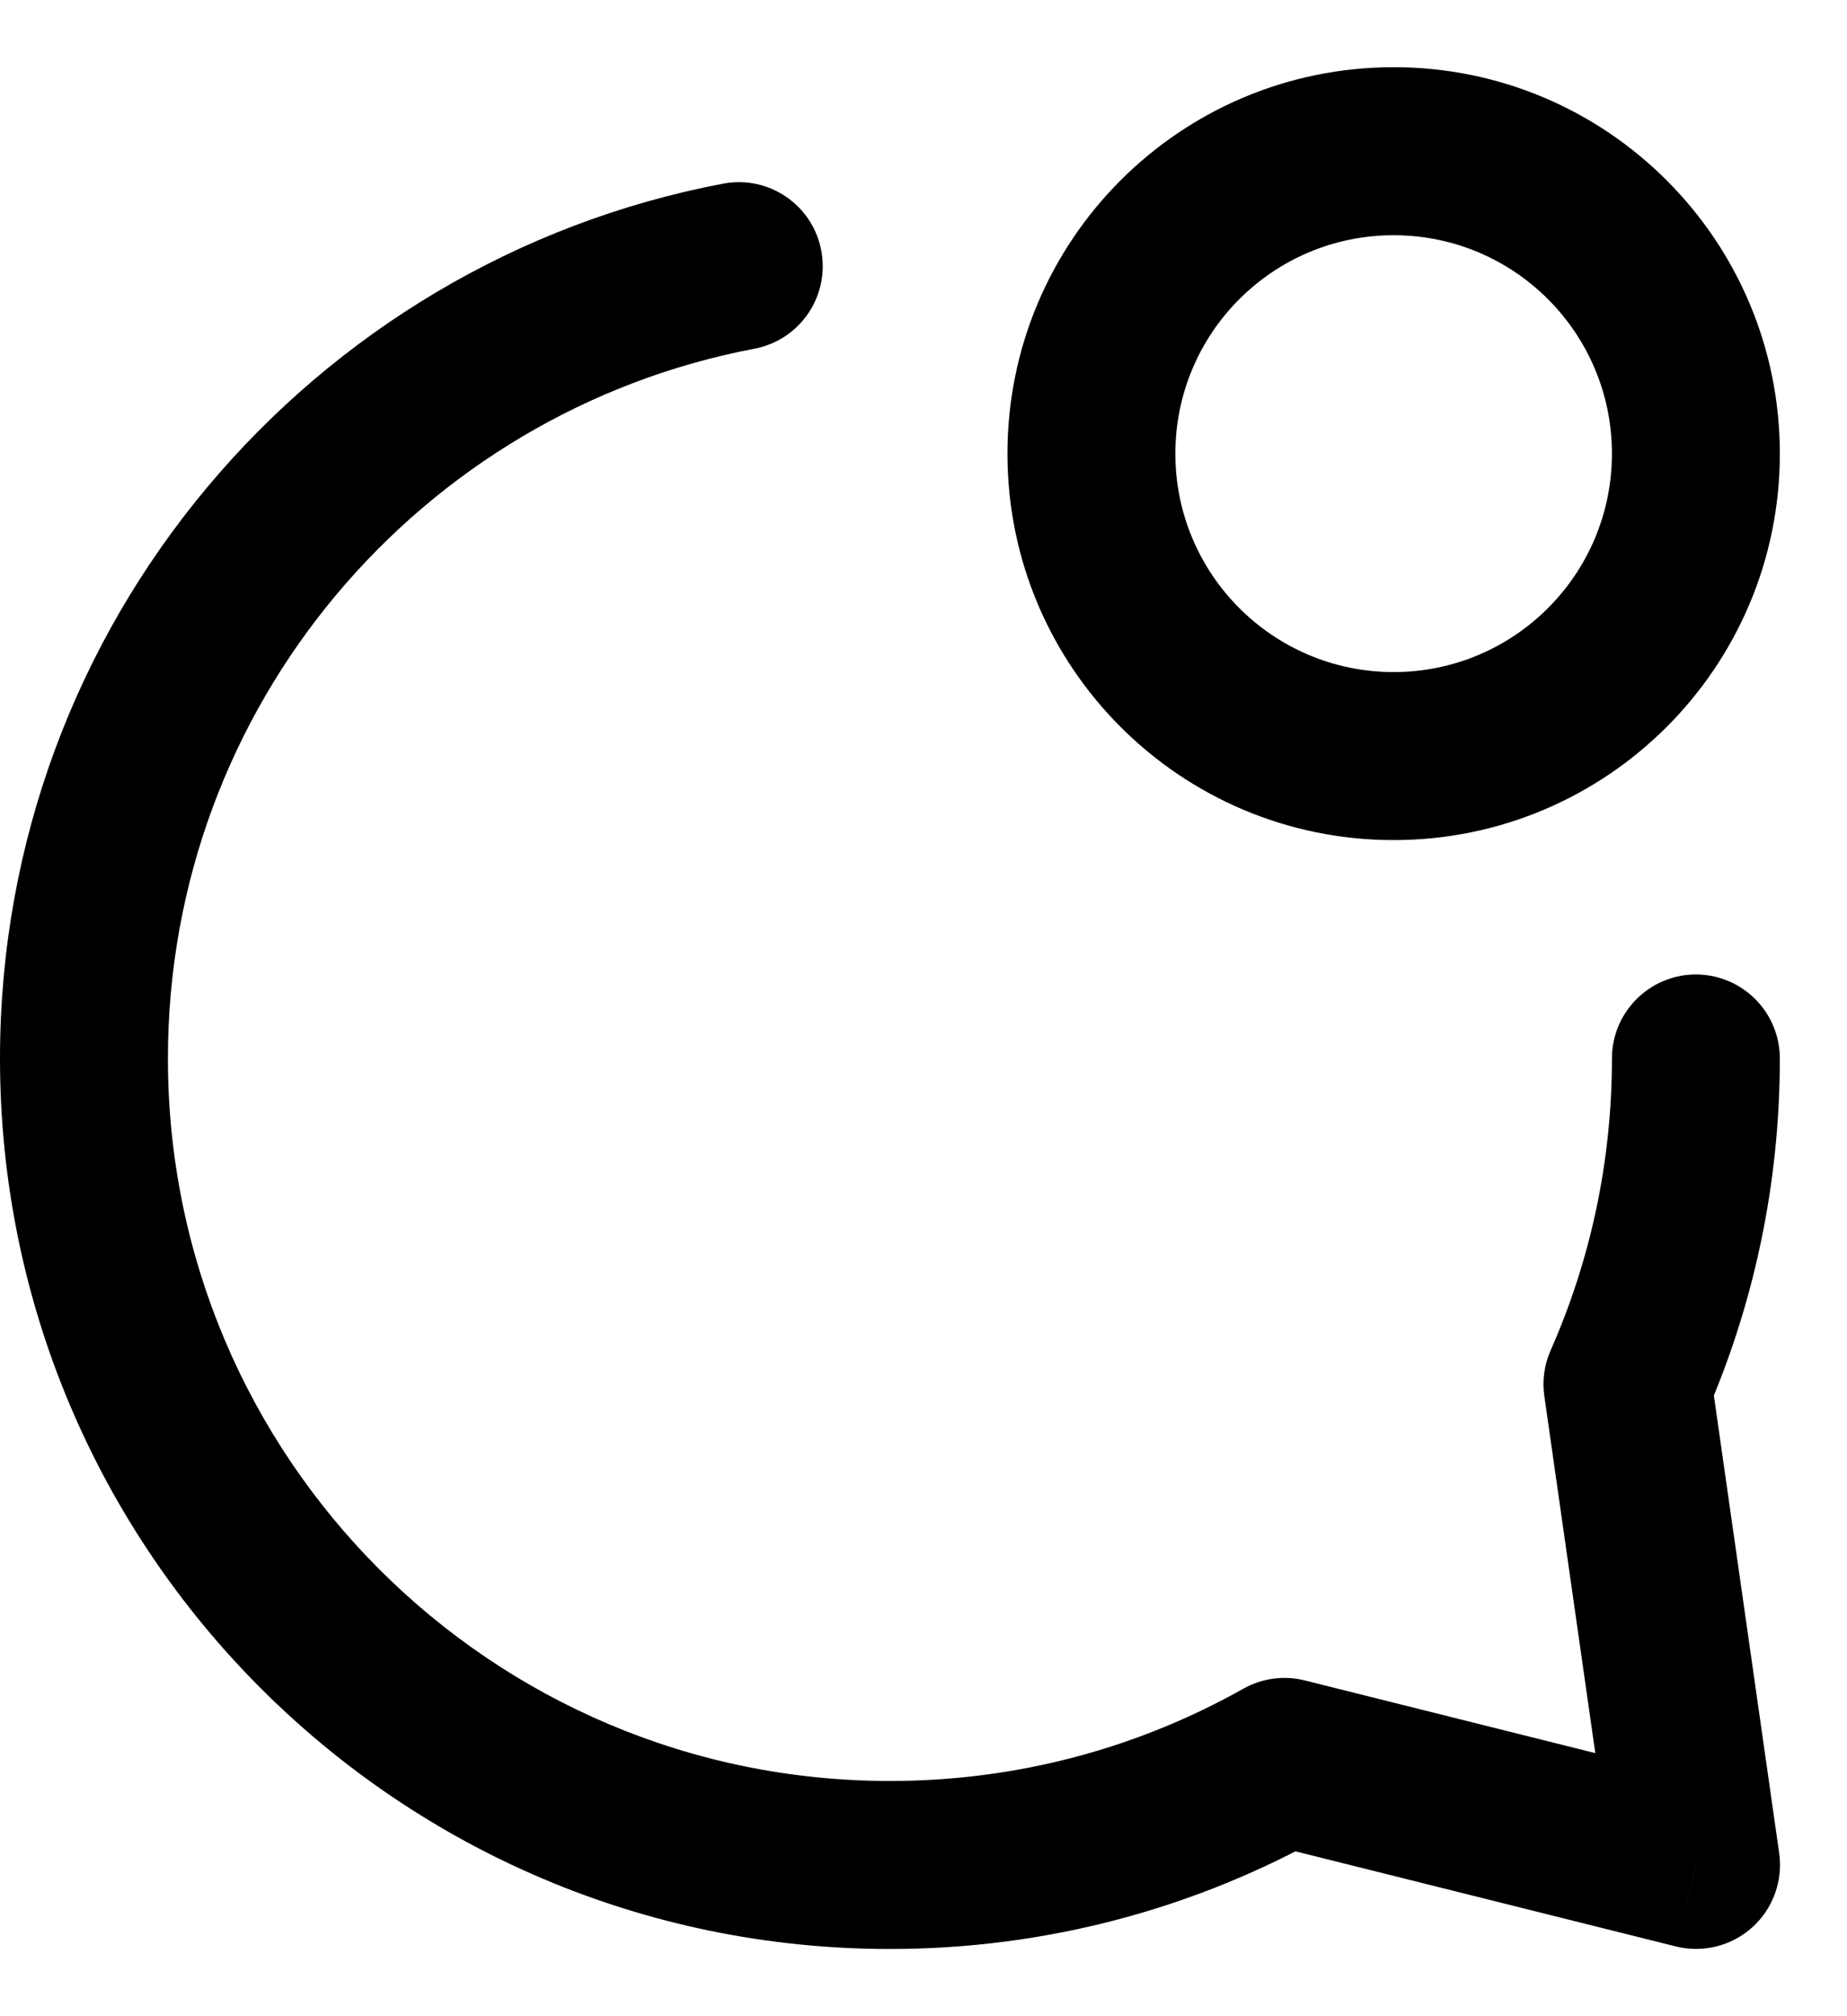 <svg width="22" height="24" viewBox="0 0 22 24" fill="none" xmlns="http://www.w3.org/2000/svg">
<path id="Icon" d="M21.2 12.6C21.2 12.048 20.752 11.6 20.2 11.6C19.648 11.6 19.2 12.048 19.2 12.6H21.2ZM19.384 16.478L18.47 16.074C18.394 16.245 18.368 16.434 18.395 16.619L19.384 16.478ZM15.299 20.973L15.541 20.003C15.294 19.941 15.031 19.977 14.809 20.102L15.299 20.973ZM20.202 22.199L19.959 23.169C20.282 23.25 20.624 23.165 20.872 22.942C21.119 22.719 21.239 22.387 21.192 22.058L20.202 22.199ZM8.986 4.151C9.529 4.048 9.885 3.525 9.782 2.982C9.68 2.439 9.156 2.083 8.614 2.186L8.986 4.151ZM19.2 12.6C19.2 13.838 18.939 15.013 18.47 16.074L20.299 16.882C20.879 15.572 21.2 14.122 21.2 12.6H19.2ZM10.6 21.2C5.85 21.2 2 17.35 2 12.6H0C0 18.454 4.746 23.2 10.6 23.2V21.2ZM14.809 20.102C13.566 20.801 12.131 21.2 10.6 21.2V23.2C12.483 23.2 14.254 22.708 15.789 21.845L14.809 20.102ZM20.444 21.229L15.541 20.003L15.056 21.944L19.959 23.169L20.444 21.229ZM18.395 16.619L19.212 22.34L21.192 22.058L20.375 16.337L18.395 16.619ZM2 12.6C2 8.403 5.008 4.906 8.986 4.151L8.614 2.186C3.709 3.116 0 7.424 0 12.6H2ZM19.2 5.4C19.2 6.836 18.036 8 16.6 8V10C19.14 10 21.2 7.941 21.2 5.4H19.2ZM16.6 8C15.164 8 14 6.836 14 5.4H12C12 7.941 14.059 10 16.6 10V8ZM14 5.4C14 3.964 15.164 2.8 16.6 2.8V0.8C14.059 0.8 12 2.859 12 5.4H14ZM16.6 2.8C18.036 2.8 19.2 3.964 19.2 5.4H21.2C21.2 2.859 19.14 0.8 16.6 0.8V2.8Z" fill="black"/>
</svg>
